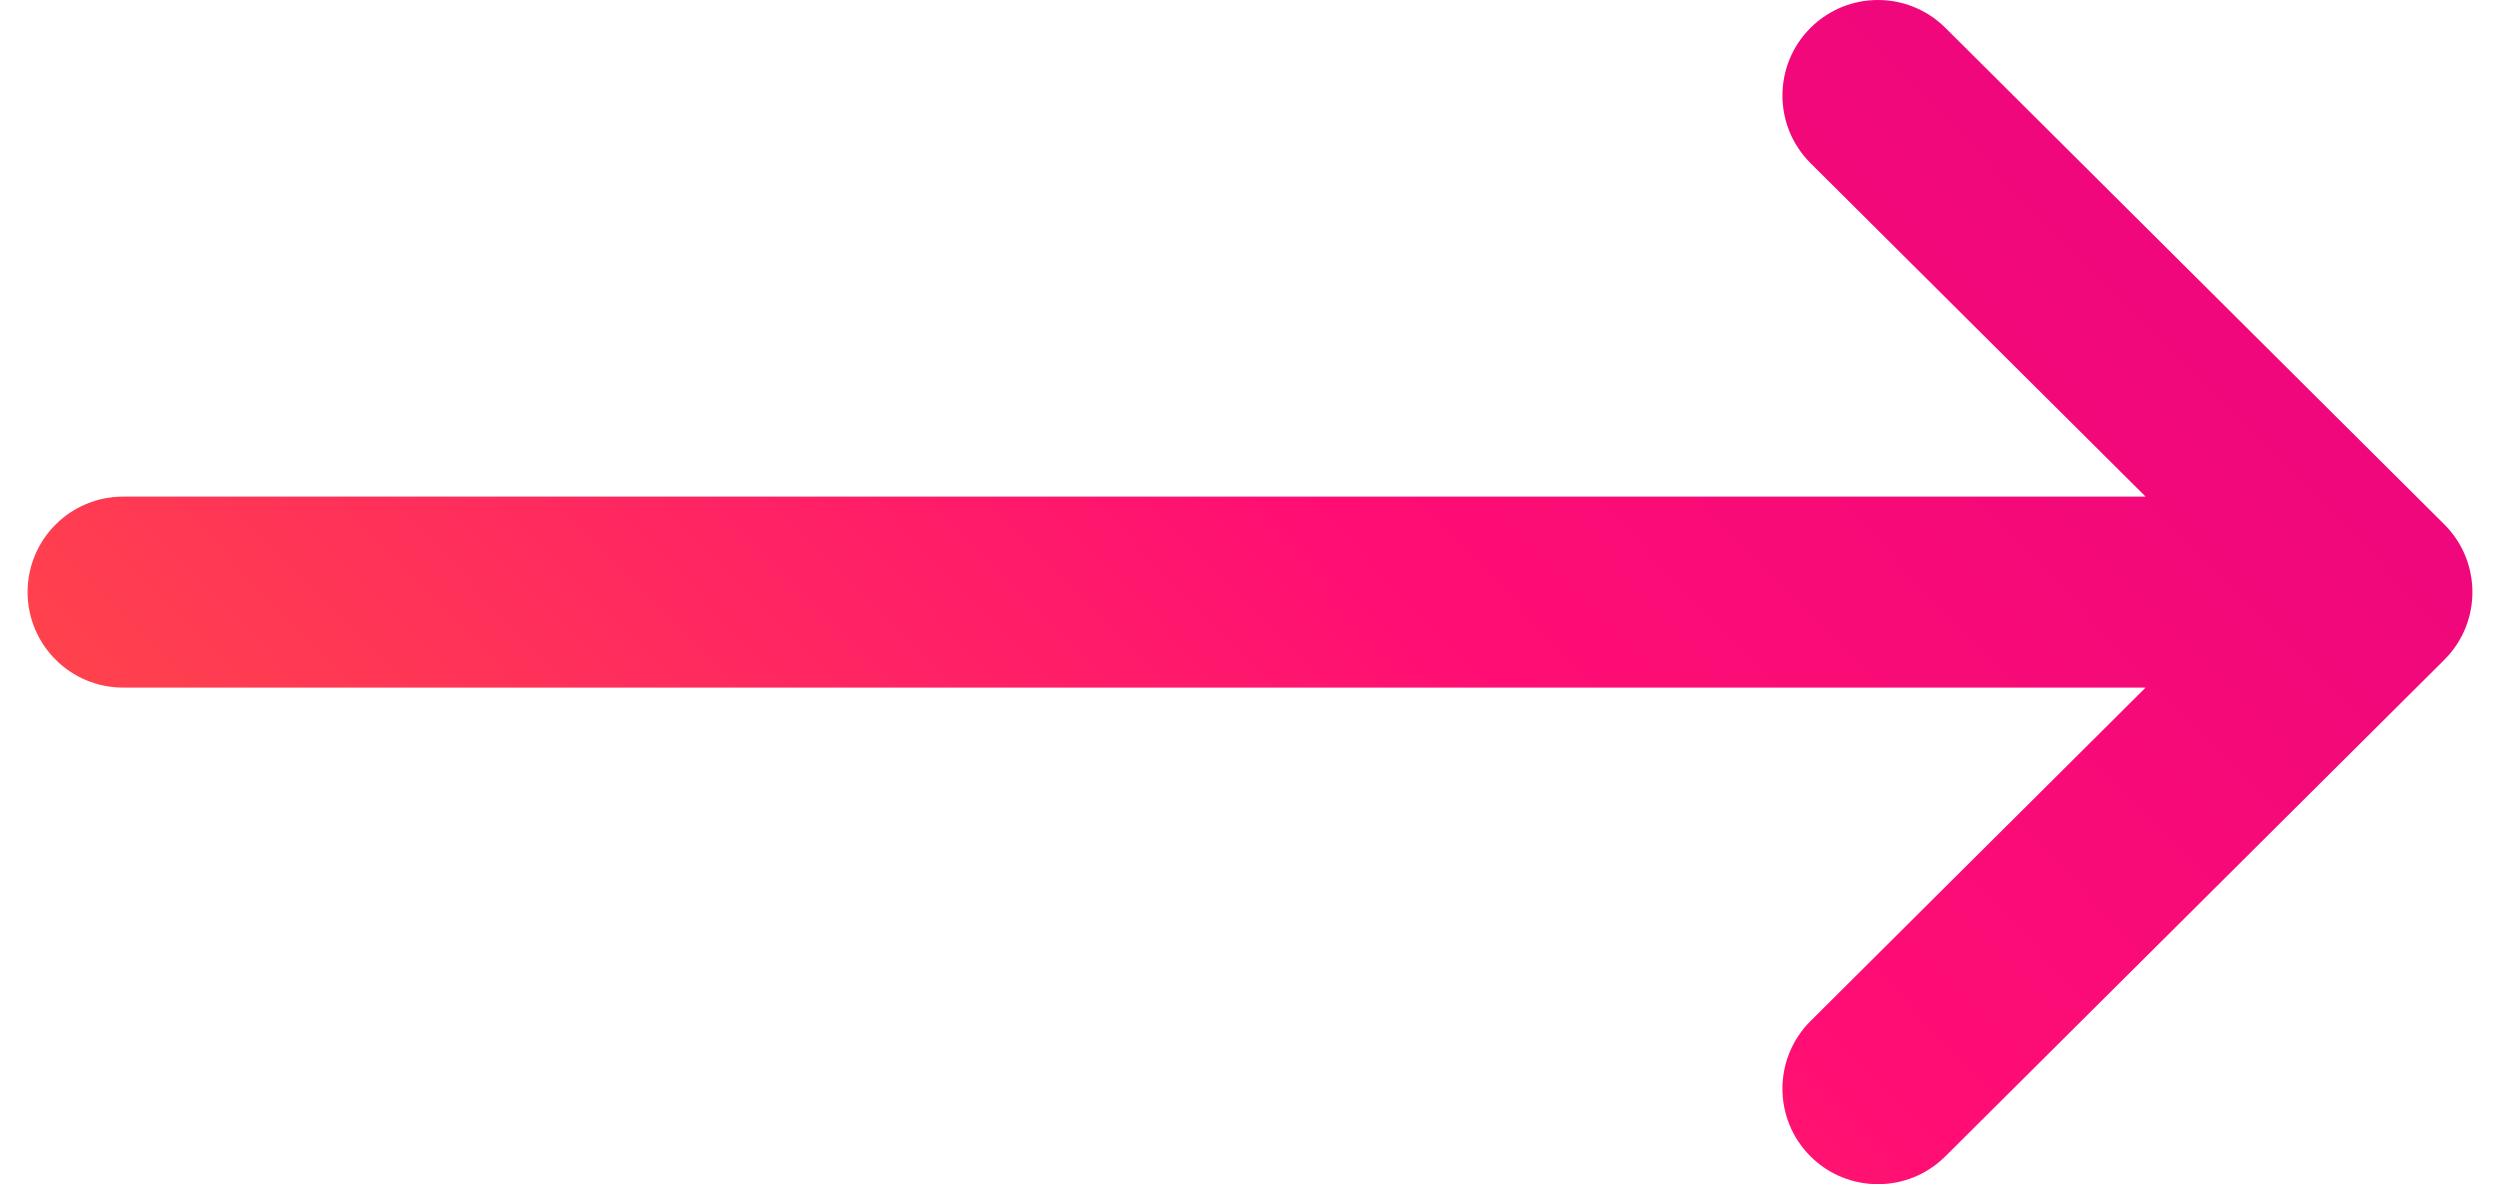 <svg width="76" height="36" viewBox="0 0 76 36" fill="none" xmlns="http://www.w3.org/2000/svg">
<path d="M3.742 20.903L65.226 20.903L55.041 31.039C53.905 32.17 53.9 34.008 55.031 35.145C56.163 36.281 58.001 36.285 59.137 35.154L74.307 20.058C74.308 20.057 74.309 20.056 74.31 20.055C75.443 18.924 75.447 17.08 74.31 15.945C74.309 15.944 74.308 15.943 74.307 15.942L59.138 0.845C58.001 -0.285 56.163 -0.281 55.032 0.855C53.901 1.992 53.905 3.83 55.041 4.961L65.226 15.097L3.742 15.097C2.139 15.097 0.839 16.396 0.839 18C0.839 19.603 2.139 20.903 3.742 20.903Z" fill="url(#paint0_linear)"/>
<defs>
<linearGradient id="paint0_linear" x1="77.795" y1="2.492" x2="20.818" y2="58.328" gradientUnits="userSpaceOnUse">
<stop stop-color="#E7047F"/>
<stop offset="0.448" stop-color="#FF0D74"/>
<stop offset="1" stop-color="#FF583C"/>
</linearGradient>
</defs>
</svg>
